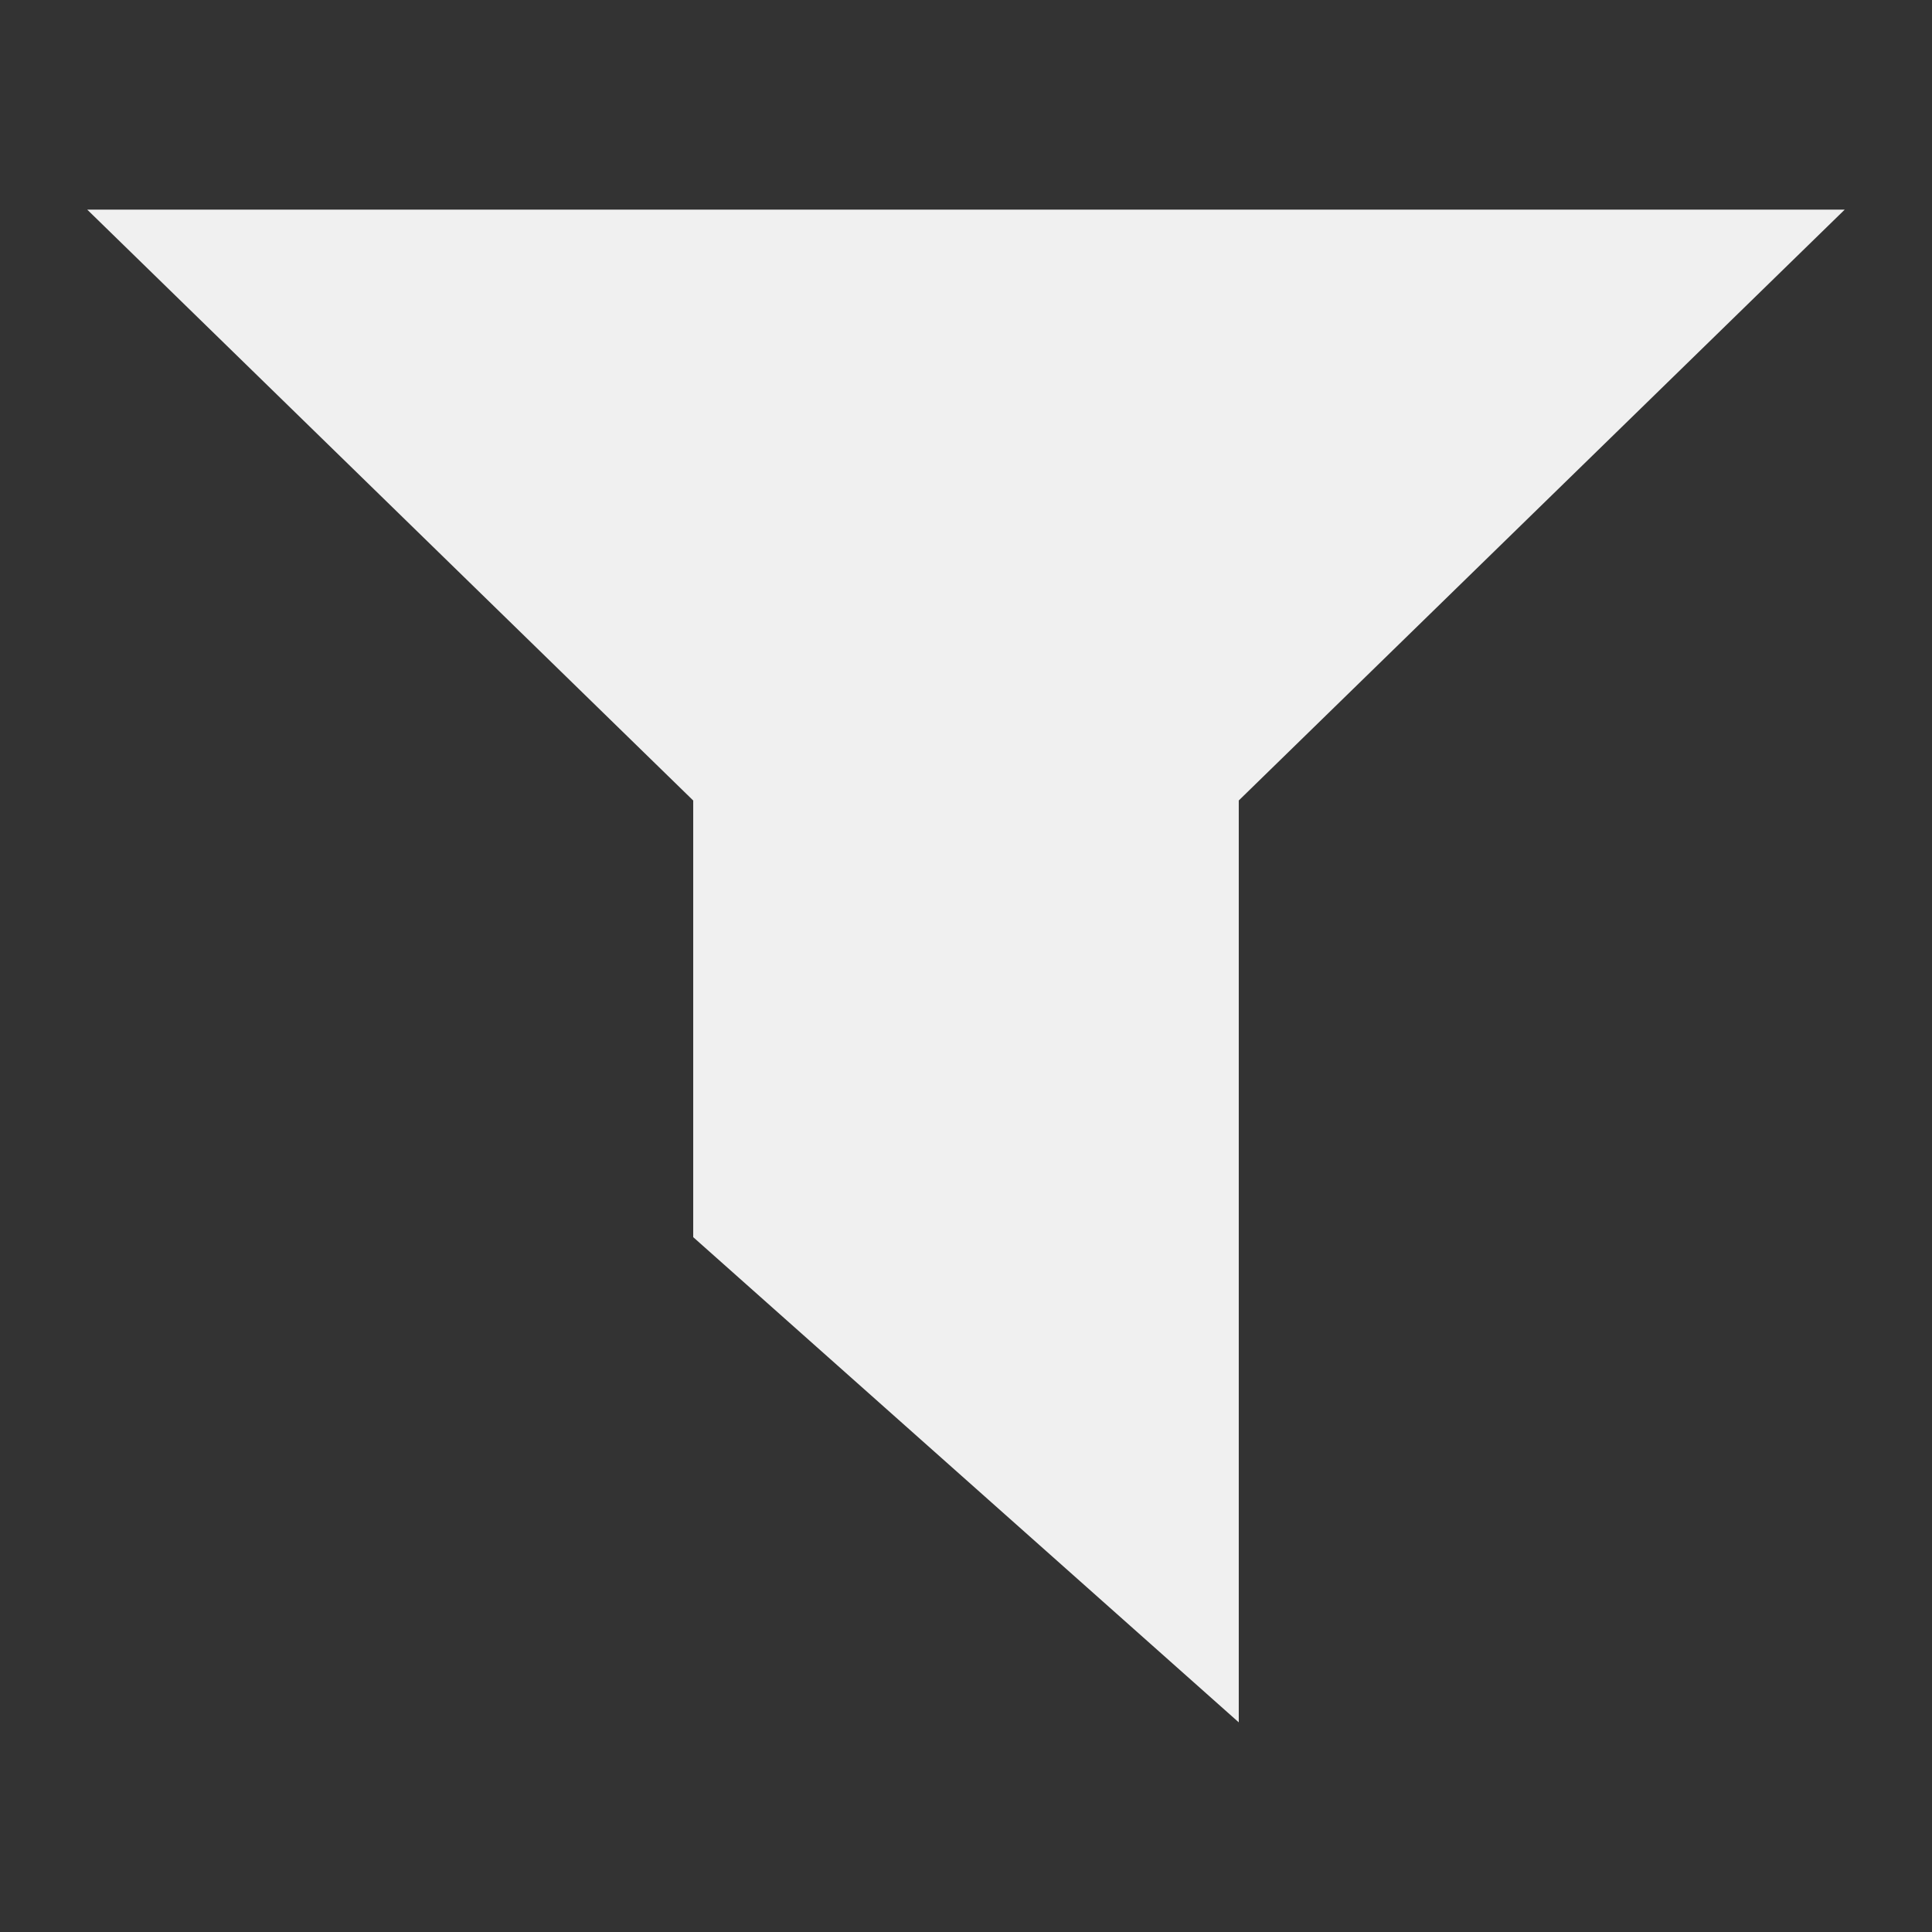 <?xml version="1.0" encoding="UTF-8" standalone="no"?>
<svg
   height="256"
   viewBox="0 0 67.733 67.733"
   width="256"
   version="1.1"
   id="svg1"
   sodipodi:docname="filter_rows_icon_dark_mode.svg"
   inkscape:version="1.3-alpha (9cd57a788, 2023-05-01)"
   xmlns:inkscape="http://www.inkscape.org/namespaces/inkscape"
   xmlns:sodipodi="http://sodipodi.sourceforge.net/DTD/sodipodi-0.dtd"
   xmlns="http://www.w3.org/2000/svg"
   xmlns:svg="http://www.w3.org/2000/svg">
  <rect x="0" y="0" width="67.733" height="67.733" fill="#333333" stroke="none"/>
  <defs
     id="defs1" />
  <sodipodi:namedview
     id="namedview1"
     pagecolor="#505050"
     bordercolor="#eeeeee"
     borderopacity="1"
     inkscape:showpageshadow="0"
     inkscape:pageopacity="0"
     inkscape:pagecheckerboard="0"
     inkscape:deskcolor="#505050"
     inkscape:zoom="4.0273438"
     inkscape:cx="128"
     inkscape:cy="128"
     inkscape:window-width="1649"
     inkscape:window-height="1266"
     inkscape:window-x="4304"
     inkscape:window-y="375"
     inkscape:window-maximized="0"
     inkscape:current-layer="svg1" />
  <path
     d="m3.059 7.35 21.244 20.715v15.308l19.126 17.01v-32.319l21.244-20.715z"
     id="path1"
     style="fill:#f0f0f0;fill-opacity:1" />
</svg>
